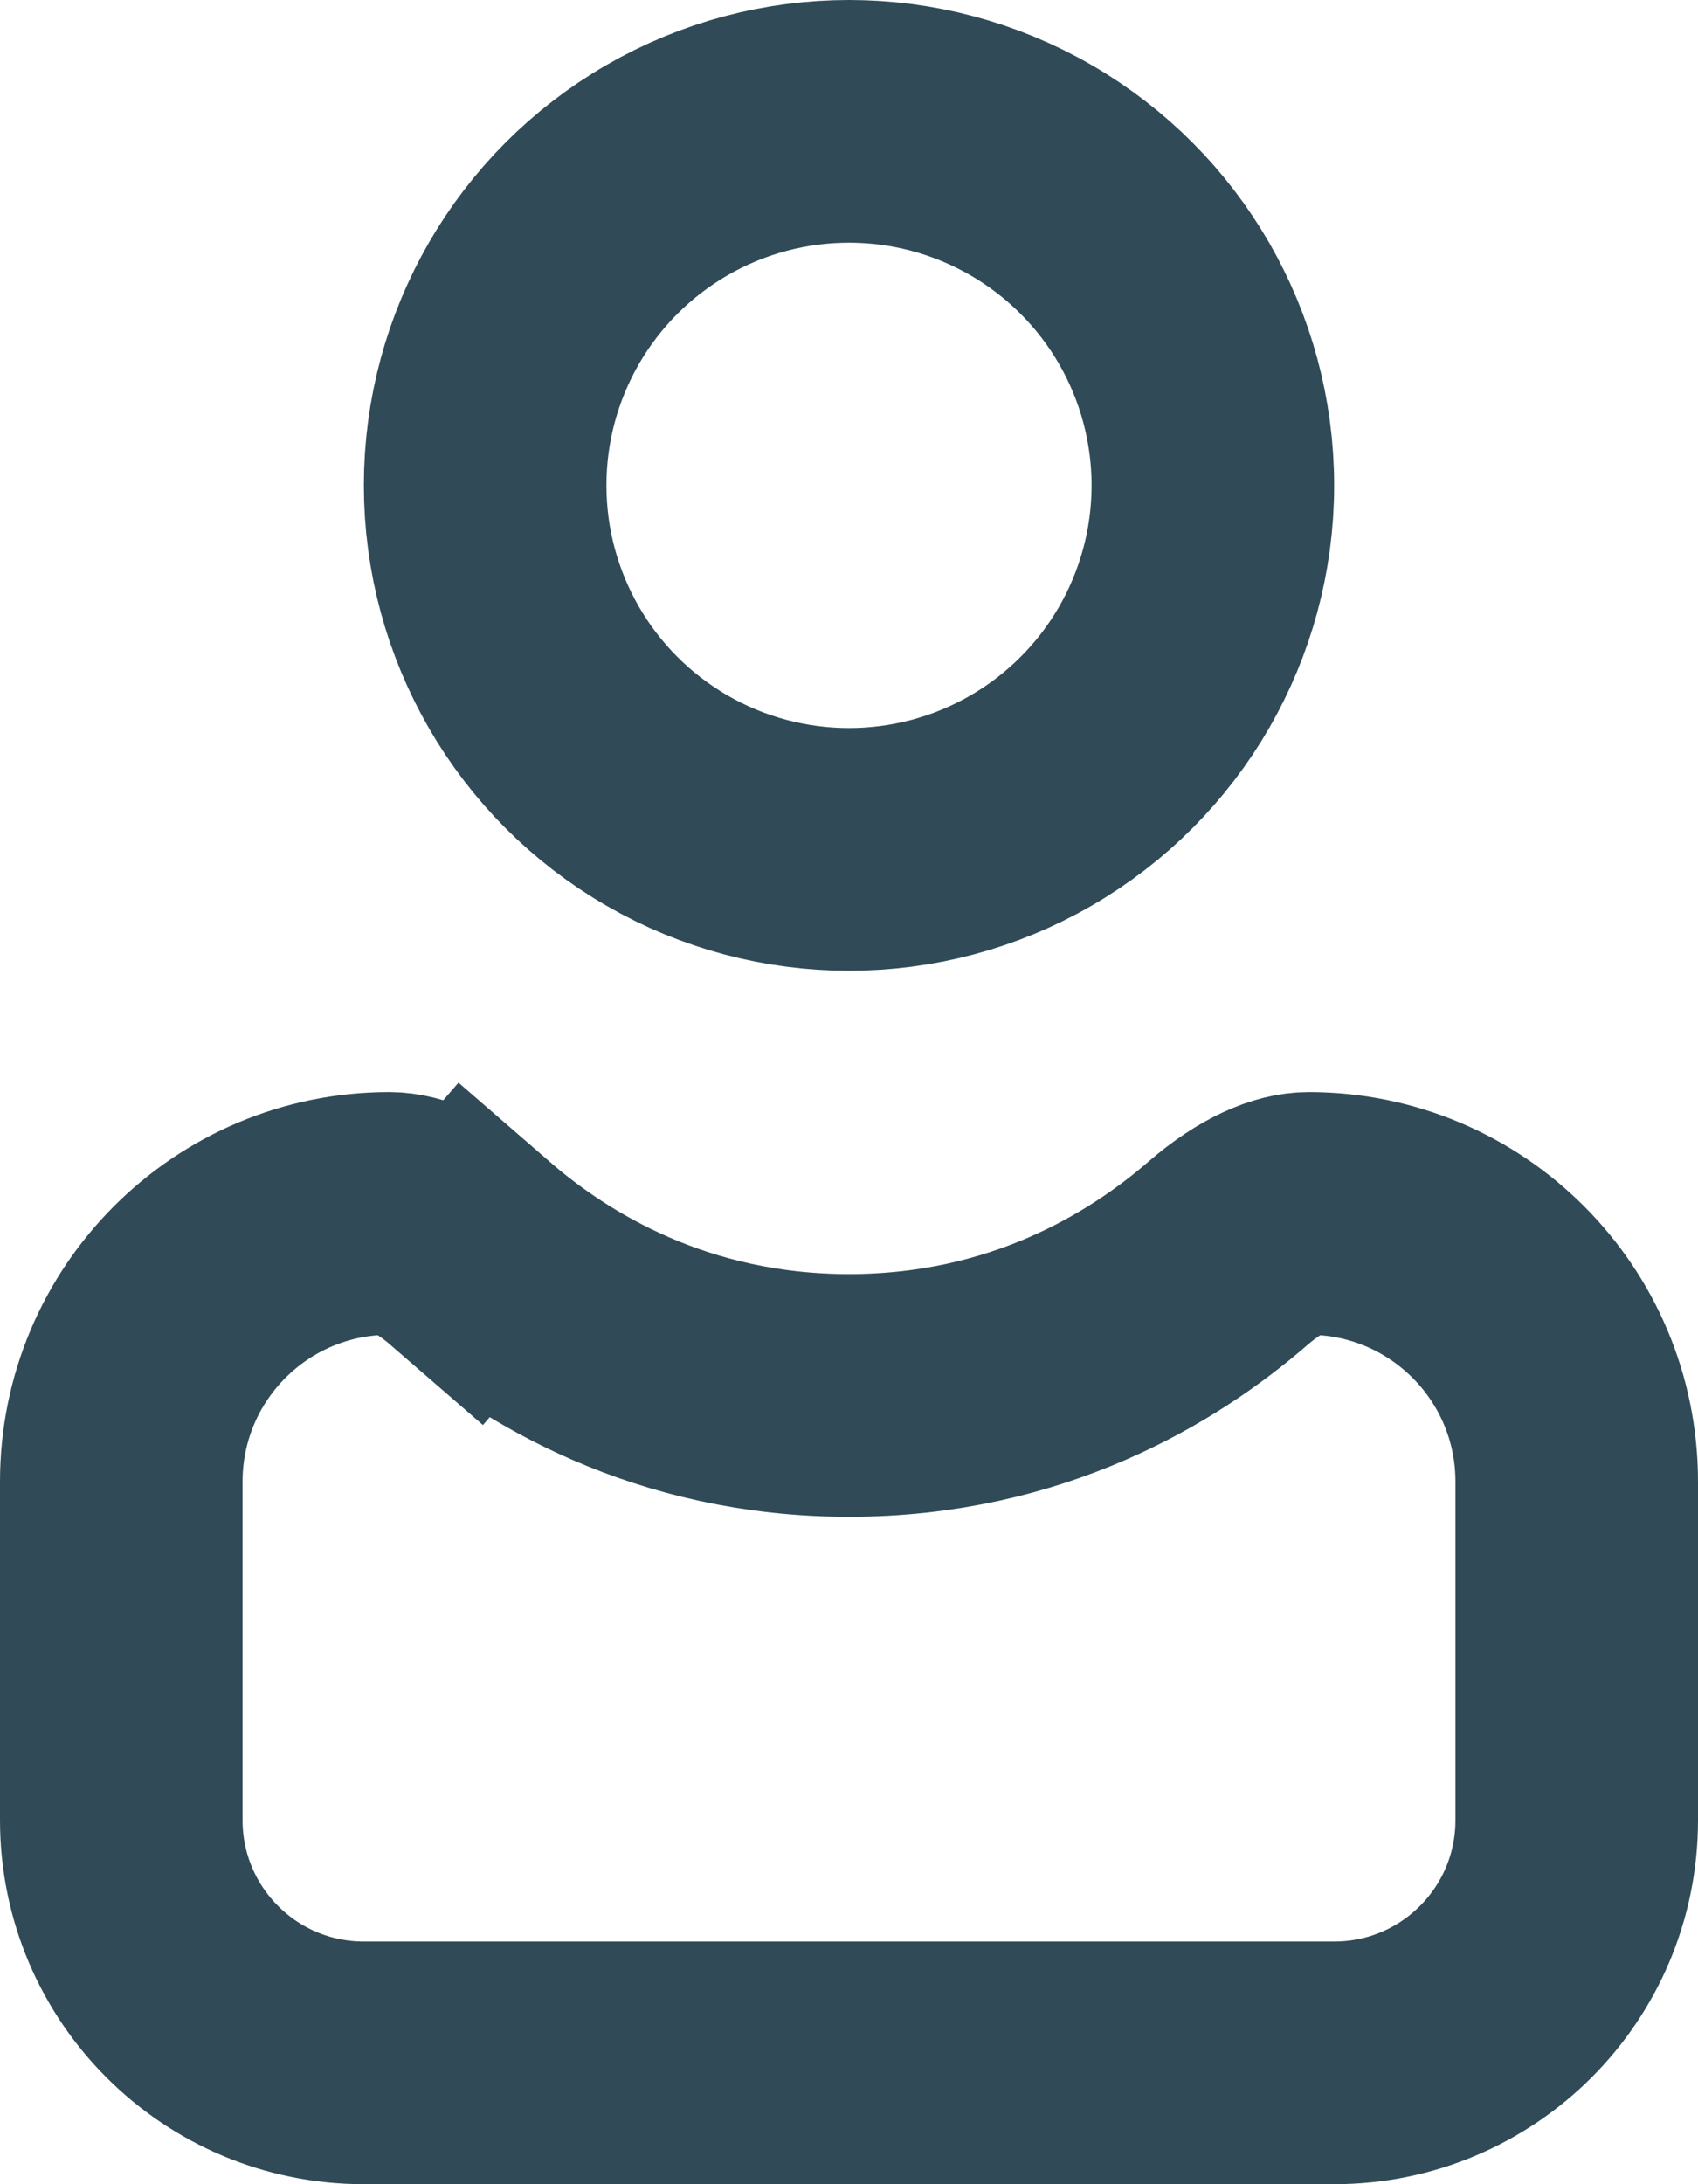 <svg width="14" height="18" viewBox="0 0 14 18" fill="none" xmlns="http://www.w3.org/2000/svg">
<path d="M13 12.21V15C13 16.105 12.105 17 11 17H3C1.895 17 1 16.105 1 15V12.21C1 10.989 1.989 10 3.21 10C3.363 10 3.596 10.086 3.881 10.333L4.536 9.577L3.881 10.333C4.492 10.862 5.536 11.5 7 11.5C8.464 11.5 9.508 10.862 10.119 10.333C10.404 10.086 10.637 10 10.79 10C12.011 10 13 10.989 13 12.21Z" stroke="#304B57" stroke-width="2"/>
<circle cx="7" cy="4" r="3" stroke="#304B57" stroke-width="2"/>
</svg>
